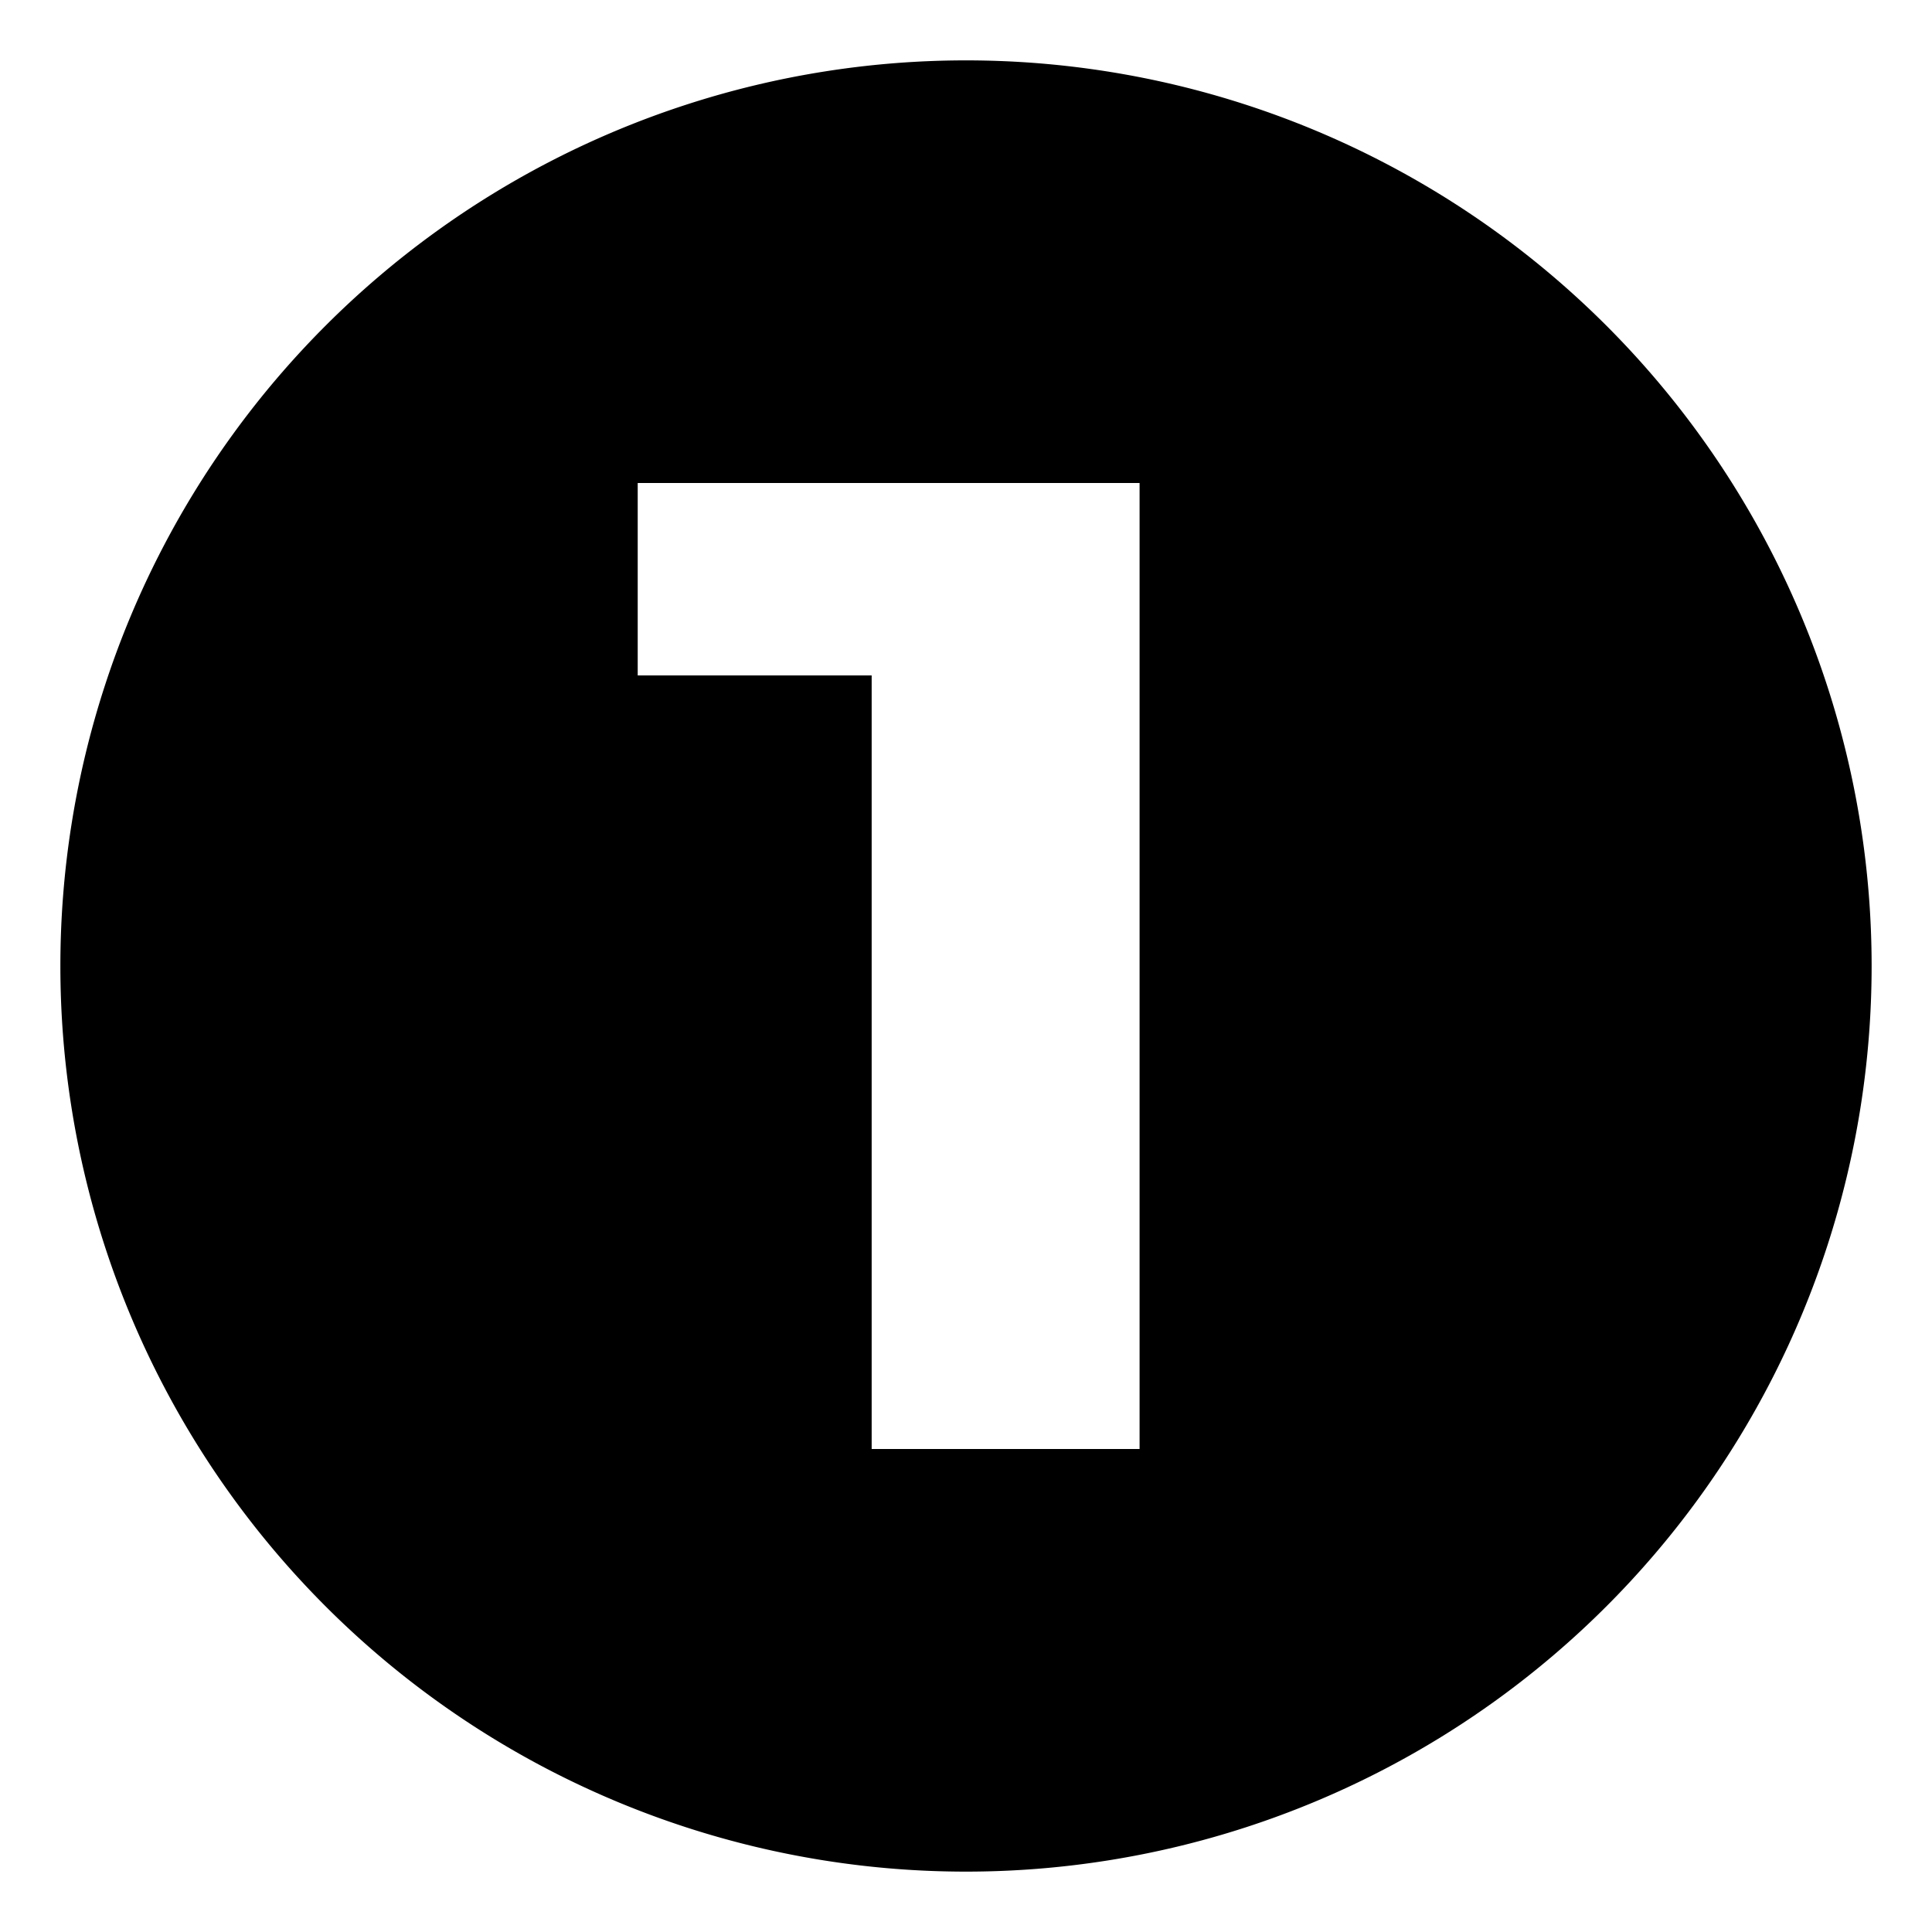 <svg
  xmlns="http://www.w3.org/2000/svg"
  width="512"
  height="512"
  viewBox="0 0 512 512"
  fill="currentColor"
  class="r6data__loadout r6data__loadout__primary"
  id="primary"
>
  <path
    d="M16 256a5 5 90 00480 0 5 5 90 00-480 0m153-128h133v256h-71v-205h-62Z"
  />
</svg>
